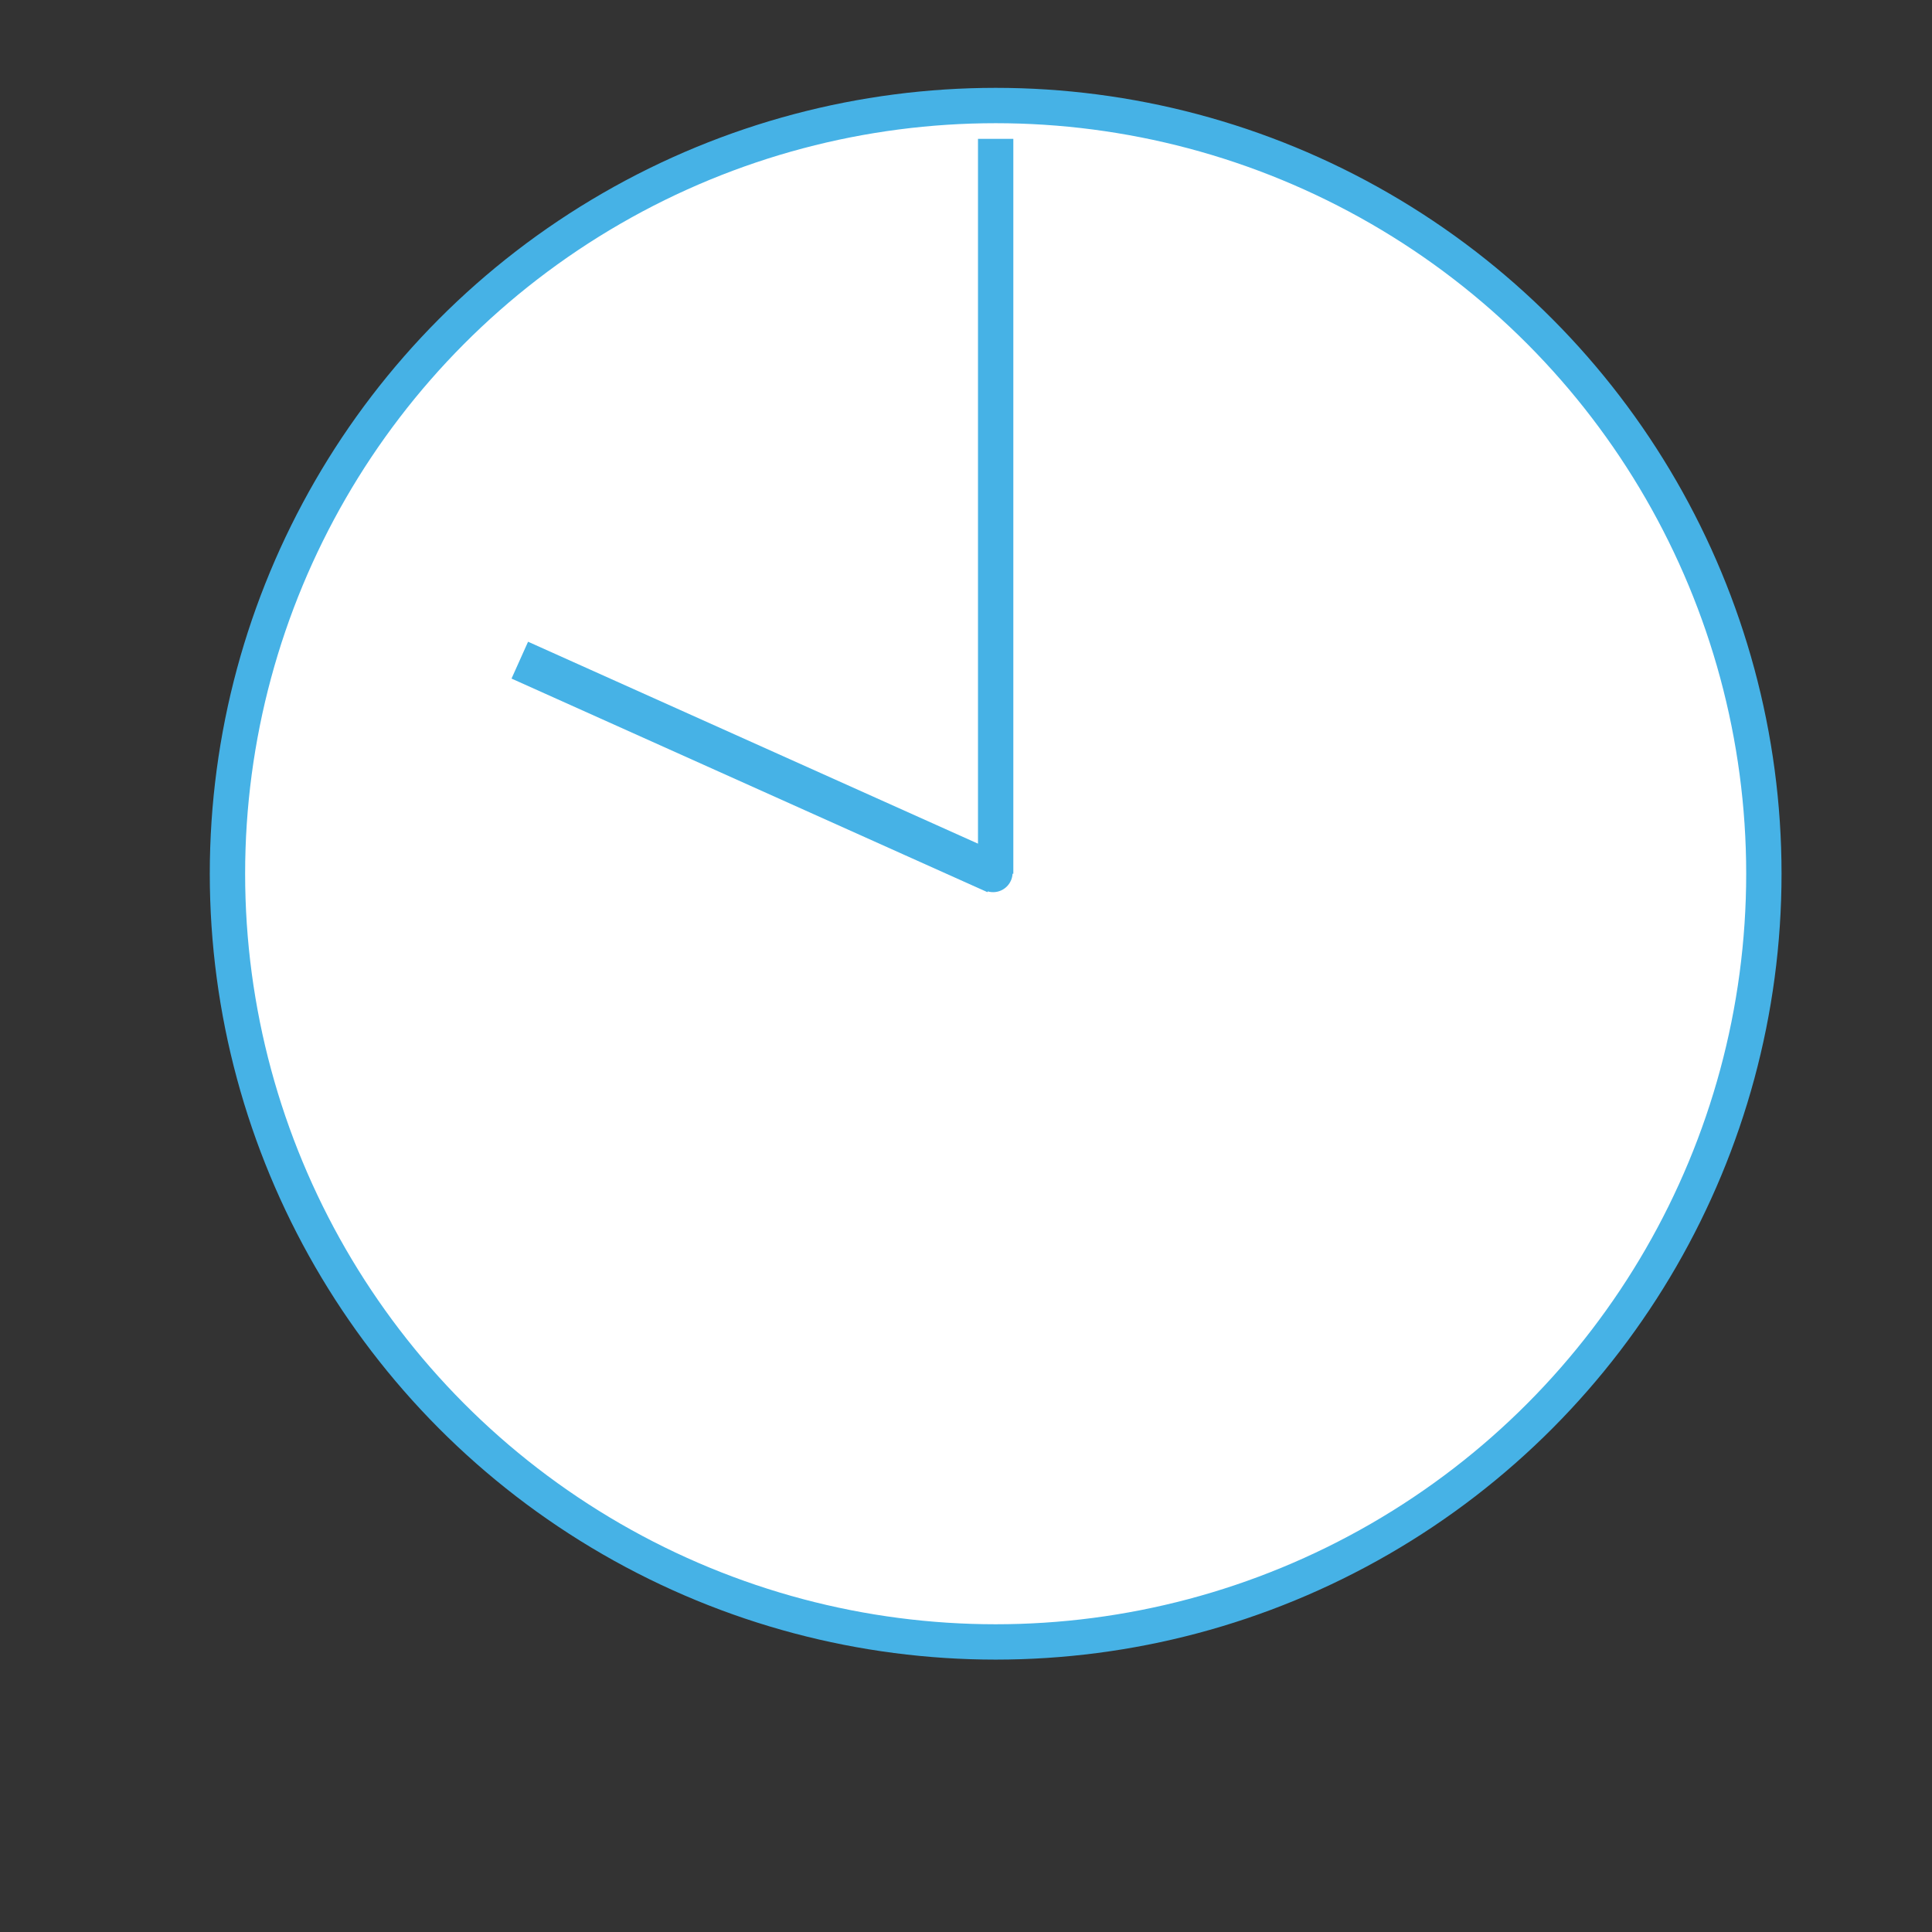 <?xml version="1.0" encoding="utf-8"?>
<!-- Generator: Adobe Illustrator 22.1.0, SVG Export Plug-In . SVG Version: 6.00 Build 0)  -->
<svg version="1.1" id="Calque_1" xmlns="http://www.w3.org/2000/svg" xmlns:xlink="http://www.w3.org/1999/xlink" x="0px" y="0px"
	 viewBox="0 0 765.3 765.3" style="enable-background:new 0 0 765.3 765.3;" xml:space="preserve">
<rect x="0" y="0" width="765.3" height="765.3" fill="#333333" stroke="none"/>
<style type="text/css">
	.st0{fill:#FFFFFF;stroke:#46B2E6;stroke-width:14;stroke-miterlimit:10;}
	.st1{fill:none;stroke:#46B2E6;stroke-width:16;stroke-miterlimit:10;}
	.st2{fill:none;stroke:#46B2E6;stroke-width:14;stroke-miterlimit:10;}
	.st3{fill:#46B2E6;}
</style>
<circle class="st0" cx="394.4" cy="346.1" r="304.3"/>
<line class="st1" x1="205.9" y1="261.5" x2="394.4" y2="346.1"/>
<line class="st2" x1="394.4" y1="55" x2="394.4" y2="346.1"/>
<circle class="st3" cx="393.4" cy="345.7" r="7.7"/>
</svg>
